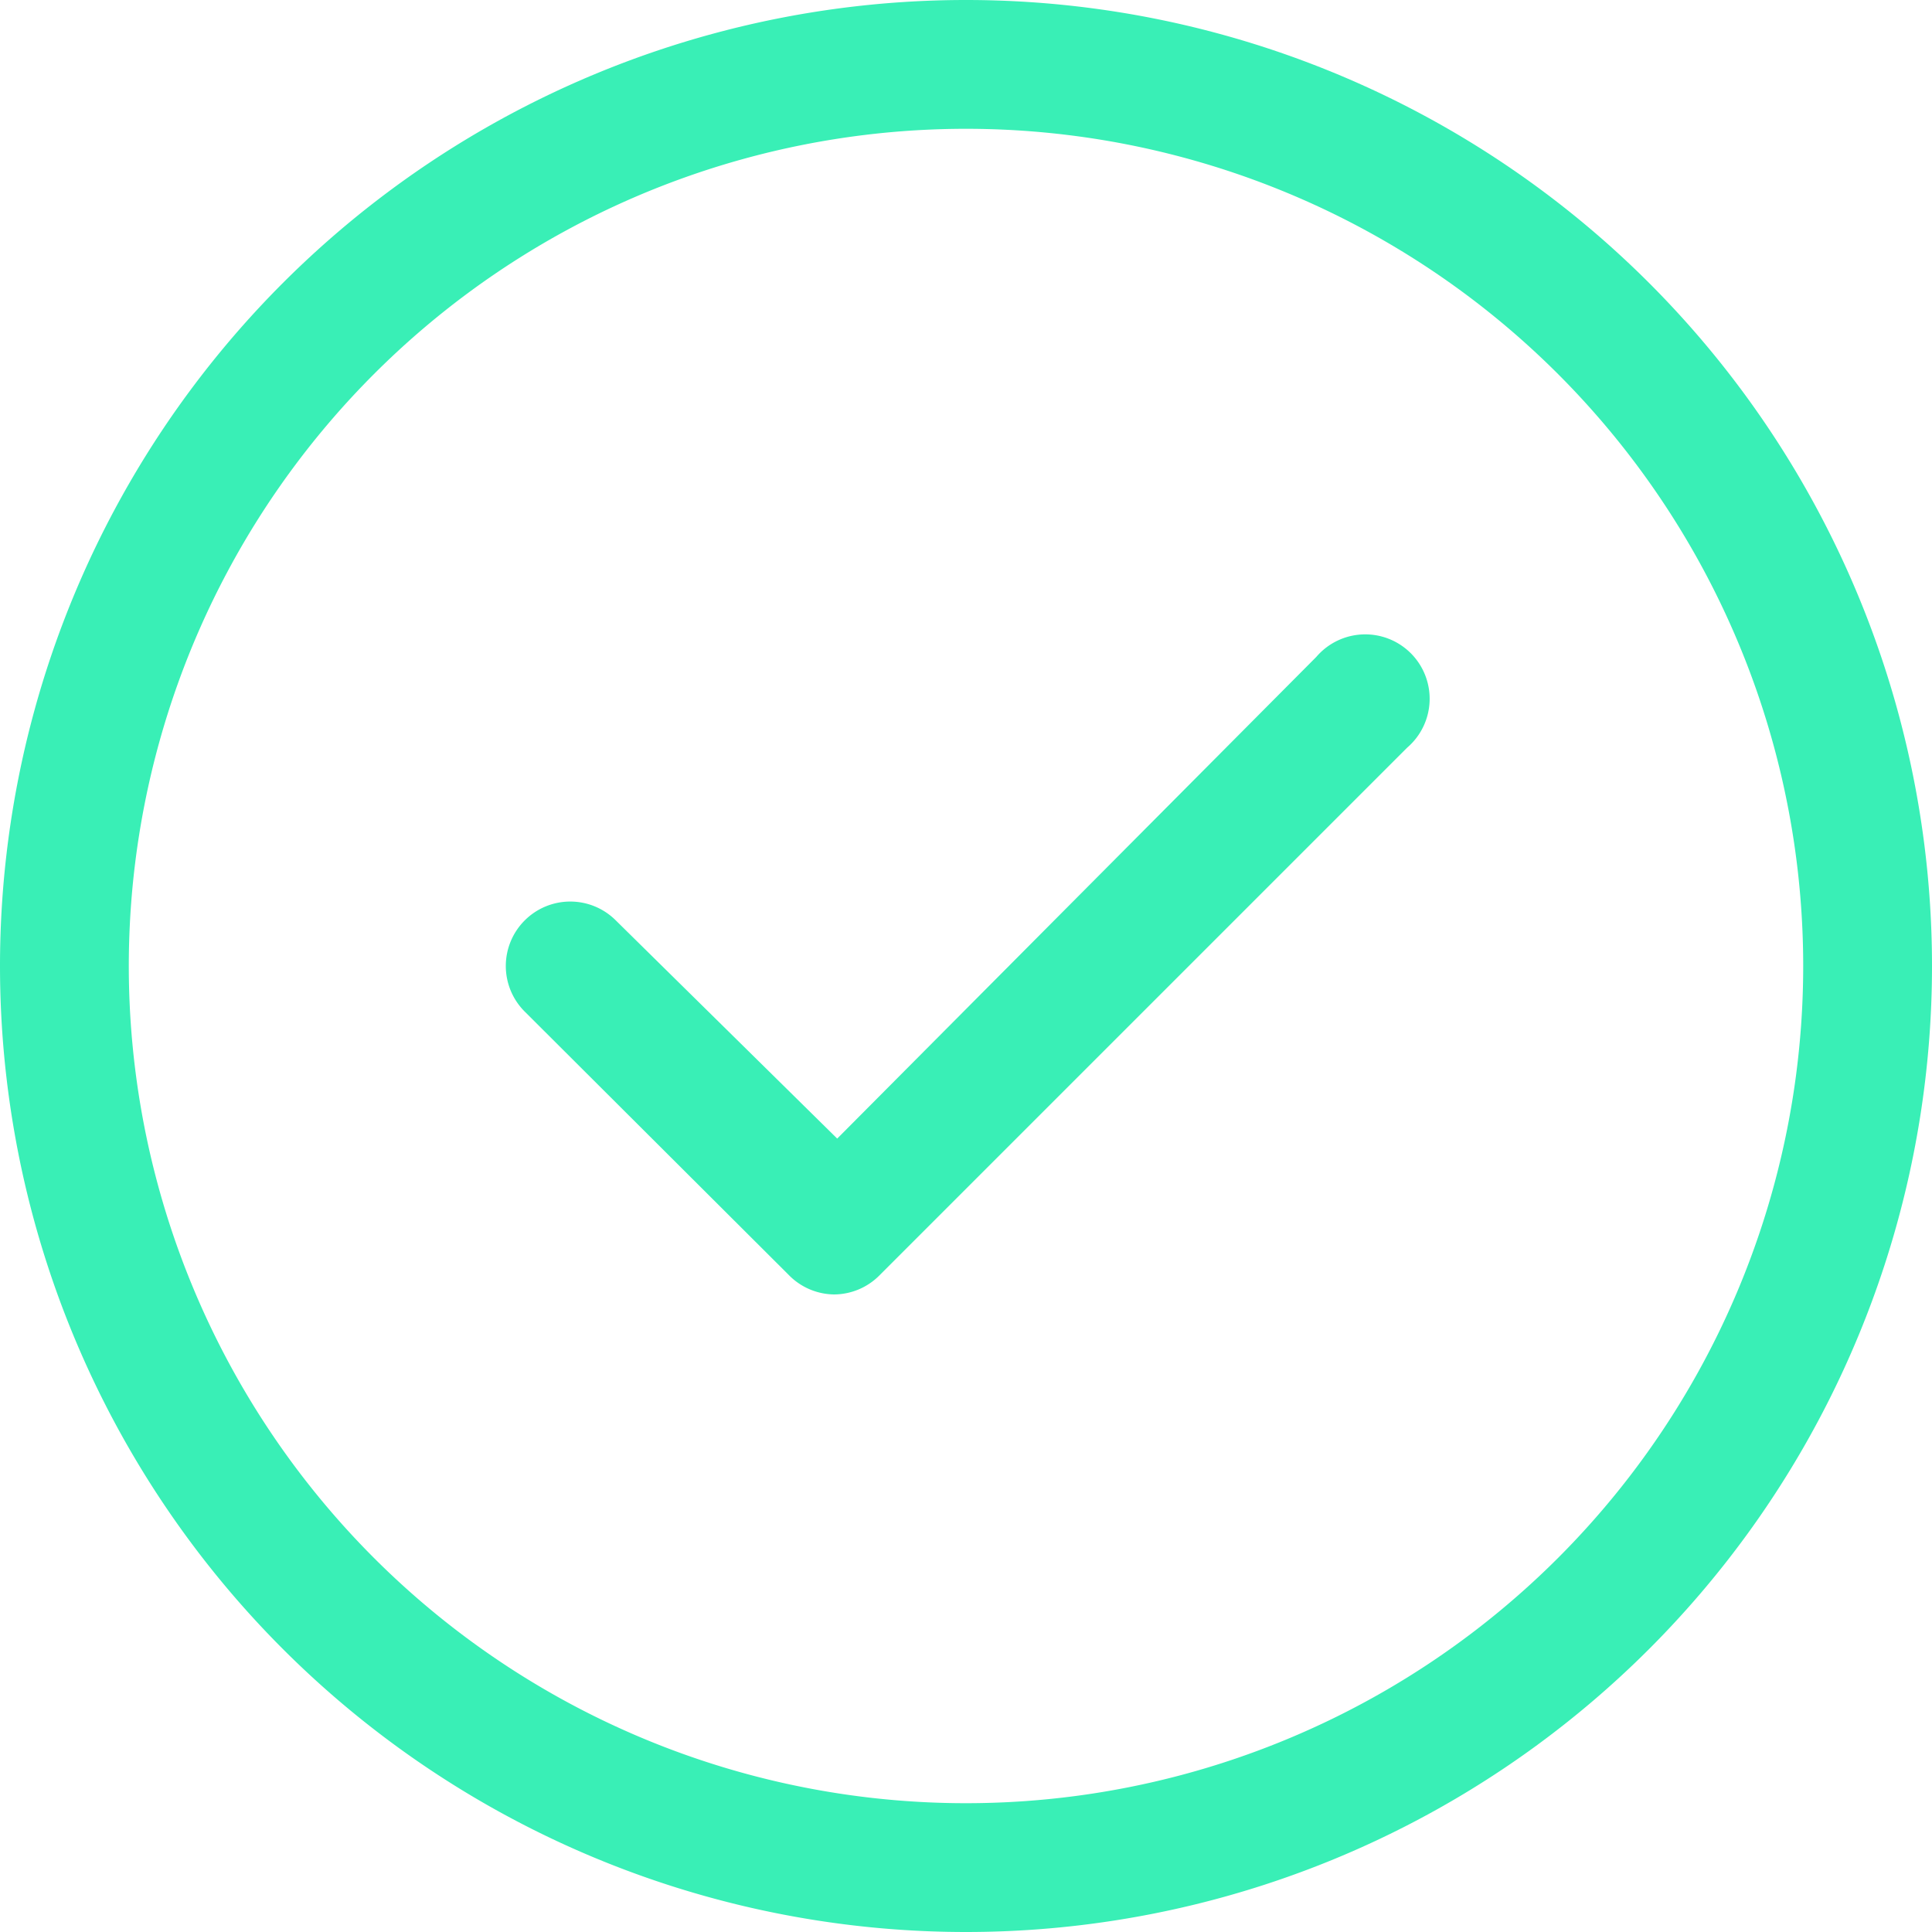 <svg xmlns="http://www.w3.org/2000/svg" viewBox="0 0 30 30"><defs><style>.cls-1{fill:#39efb6;}</style></defs><g id="Layer_2" data-name="Layer 2"><g id="Layer_1-2" data-name="Layer 1"><path class="cls-1" d="M15,0A15,15,0,0,0,0,15H0a15,15,0,0,0,30,0h0A15,15,0,0,0,15,0Zm0,28A13,13,0,1,1,28,15,13,13,0,0,1,15,28Z"/><path class="cls-1" d="M20.44,10.2,13,17.68,9.56,14.29a1,1,0,0,0-1.41,0,1,1,0,0,0,0,1.42l4.1,4.09a1,1,0,0,0,.7.3,1,1,0,0,0,.71-.3l8.19-8.19a1,1,0,1,0-1.41-1.41Z"/></g></g></svg>